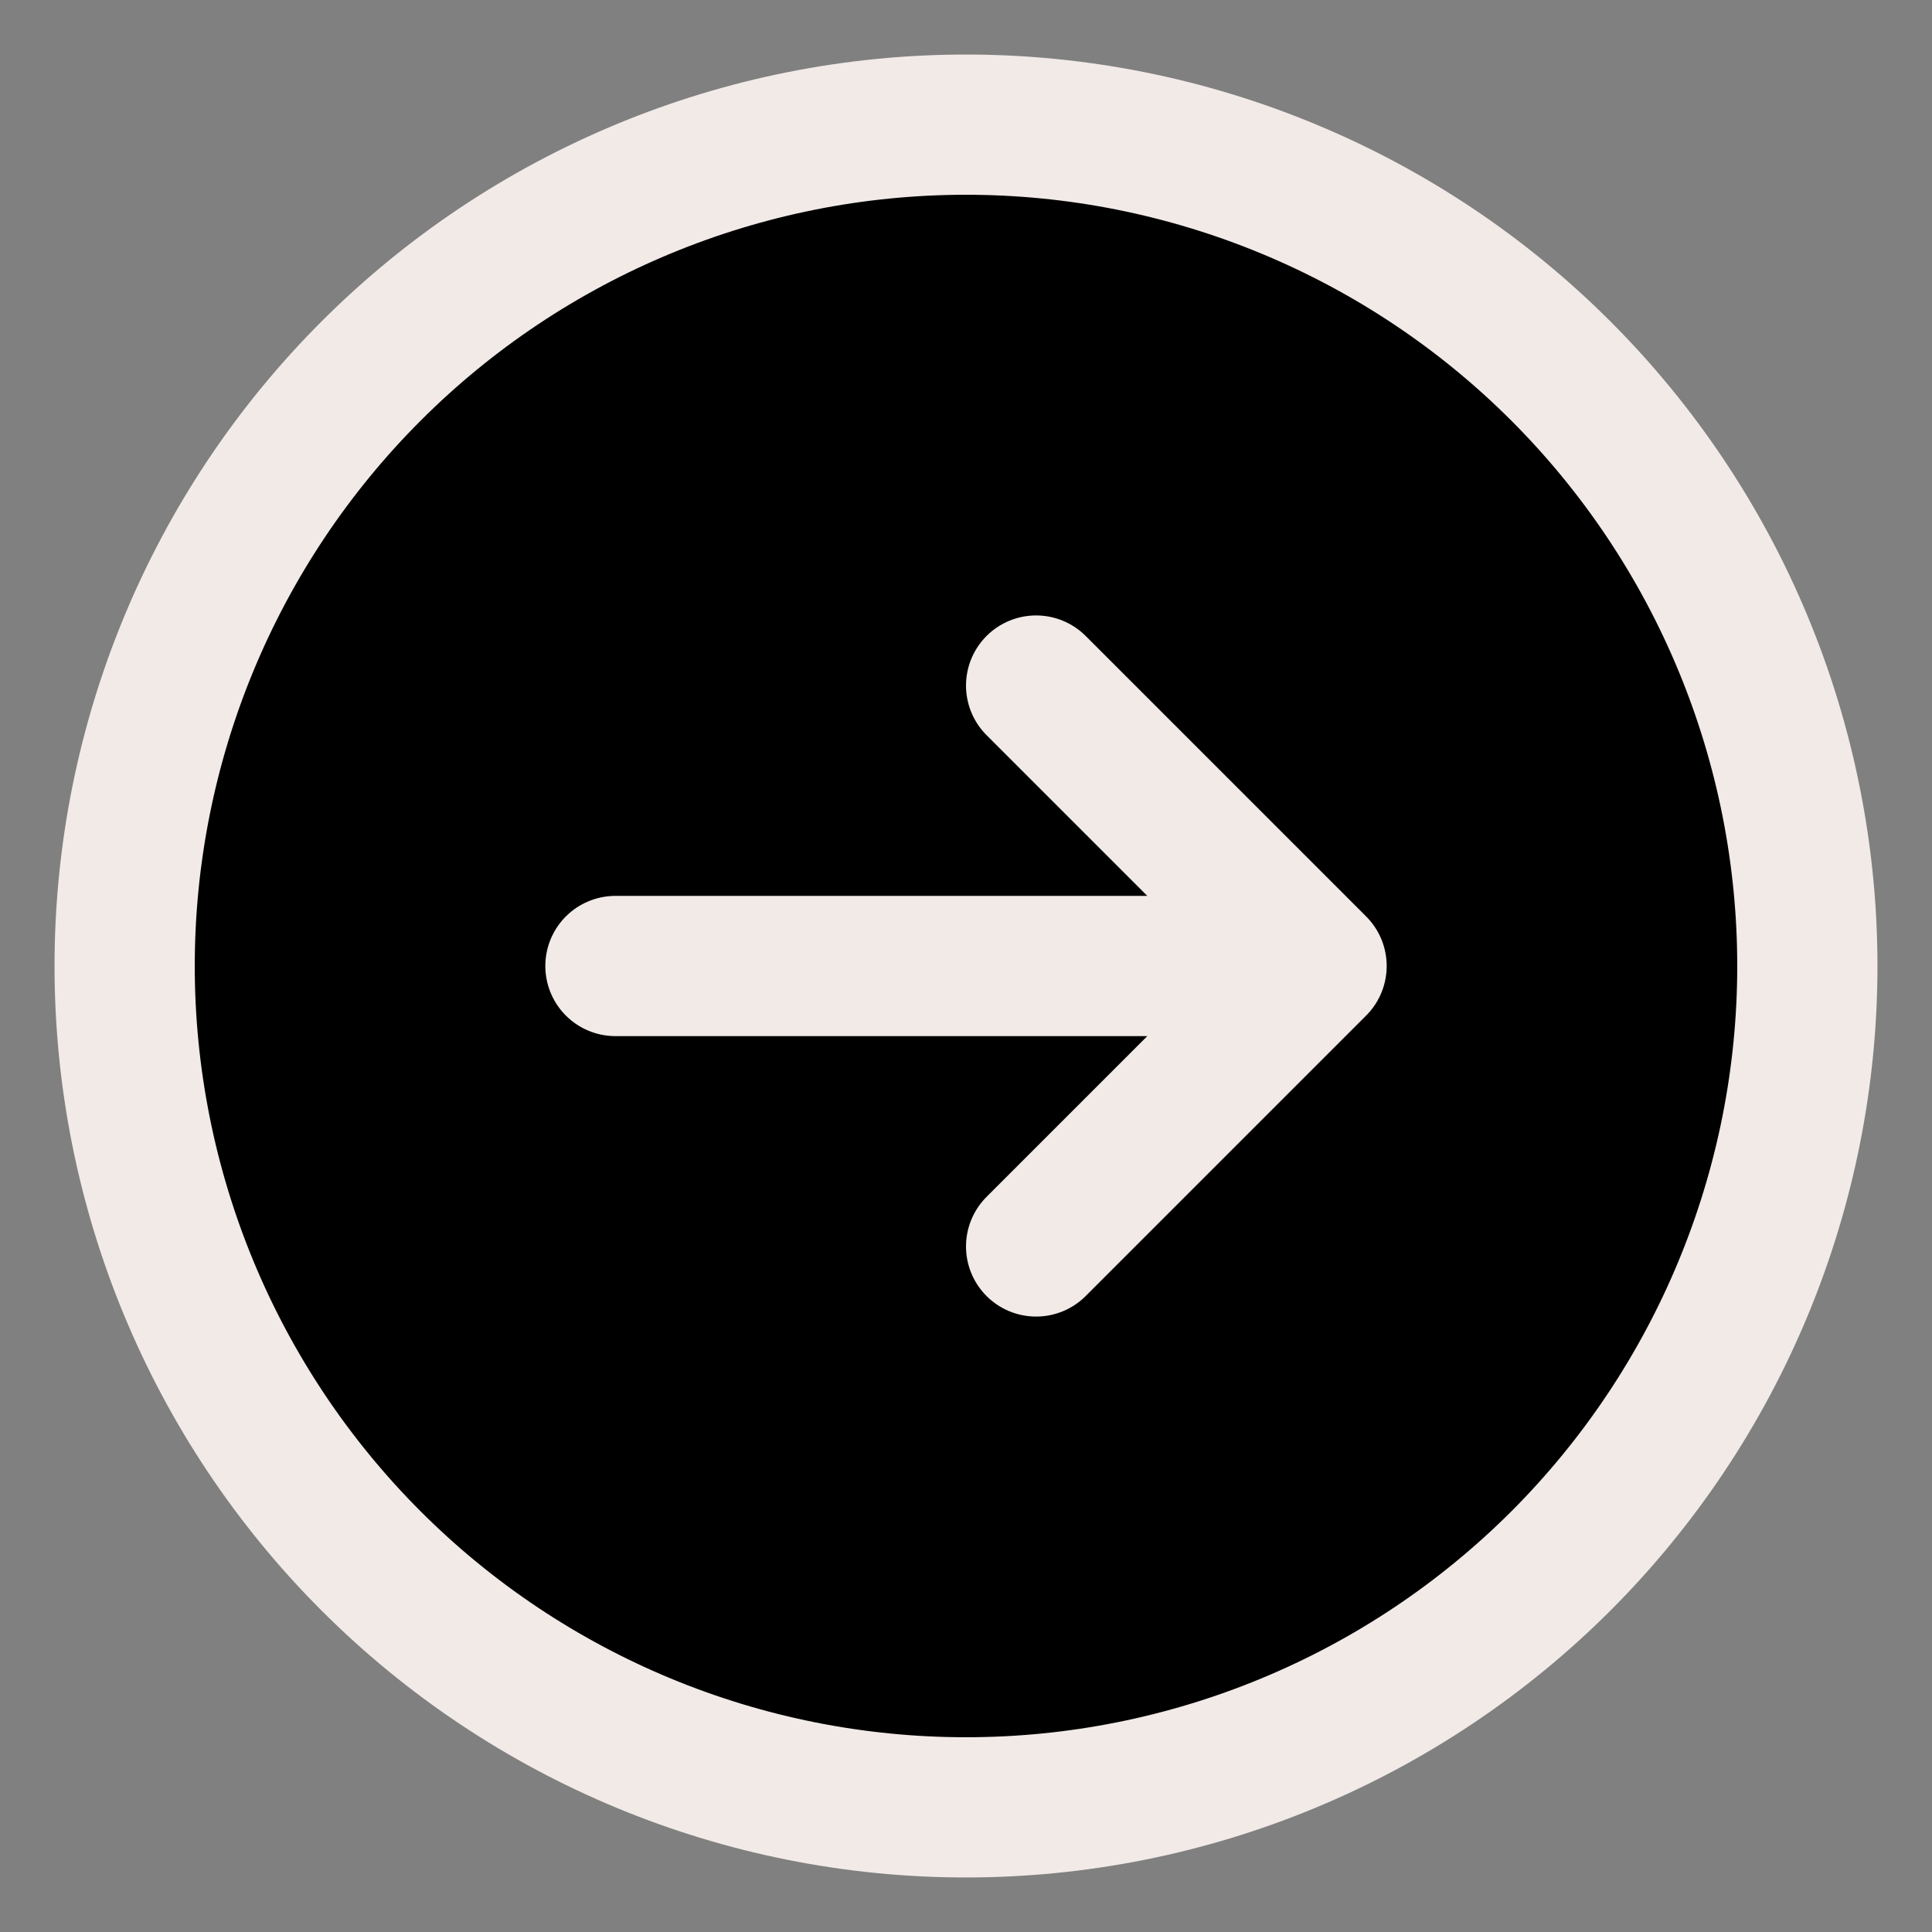 <svg width="31" height="31" viewBox="0 0 31 31" fill="none" xmlns="http://www.w3.org/2000/svg">
<rect x="0" y="0" width="31" height="31" fill="#808080" stroke="none"/>
<path d="M16.625 20L21.125 15.5L16.625 20ZM21.125 15.5L16.625 11L21.125 15.5ZM21.125 15.5L9.875 15.5L21.125 15.5ZM15.5 2C17.273 2 19.028 2.349 20.666 3.028C22.304 3.706 23.792 4.7 25.046 5.954C26.299 7.208 27.294 8.696 27.972 10.334C28.651 11.972 29 13.727 29 15.5C29 17.273 28.651 19.028 27.972 20.666C27.294 22.304 26.299 23.792 25.046 25.046C23.792 26.299 22.304 27.294 20.666 27.972C19.028 28.651 17.273 29 15.5 29C11.92 29 8.486 27.578 5.954 25.046C3.422 22.514 2 19.08 2 15.5C2 11.92 3.422 8.486 5.954 5.954C8.486 3.422 11.92 2 15.5 2Z" fill="black"/>
<path d="M16.625 20L21.125 15.5M21.125 15.5L16.625 11M21.125 15.5L9.875 15.5M15.5 2C17.273 2 19.028 2.349 20.666 3.028C22.304 3.706 23.792 4.7 25.046 5.954C26.299 7.208 27.294 8.696 27.972 10.334C28.651 11.972 29 13.727 29 15.5C29 17.273 28.651 19.028 27.972 20.666C27.294 22.304 26.299 23.792 25.046 25.046C23.792 26.299 22.304 27.294 20.666 27.972C19.028 28.651 17.273 29 15.5 29C11.92 29 8.486 27.578 5.954 25.046C3.422 22.514 2 19.08 2 15.5C2 11.92 3.422 8.486 5.954 5.954C8.486 3.422 11.92 2 15.5 2Z" stroke="#F1EAE7" stroke-width="2.25" stroke-linecap="round" stroke-linejoin="round"/>
</svg>
